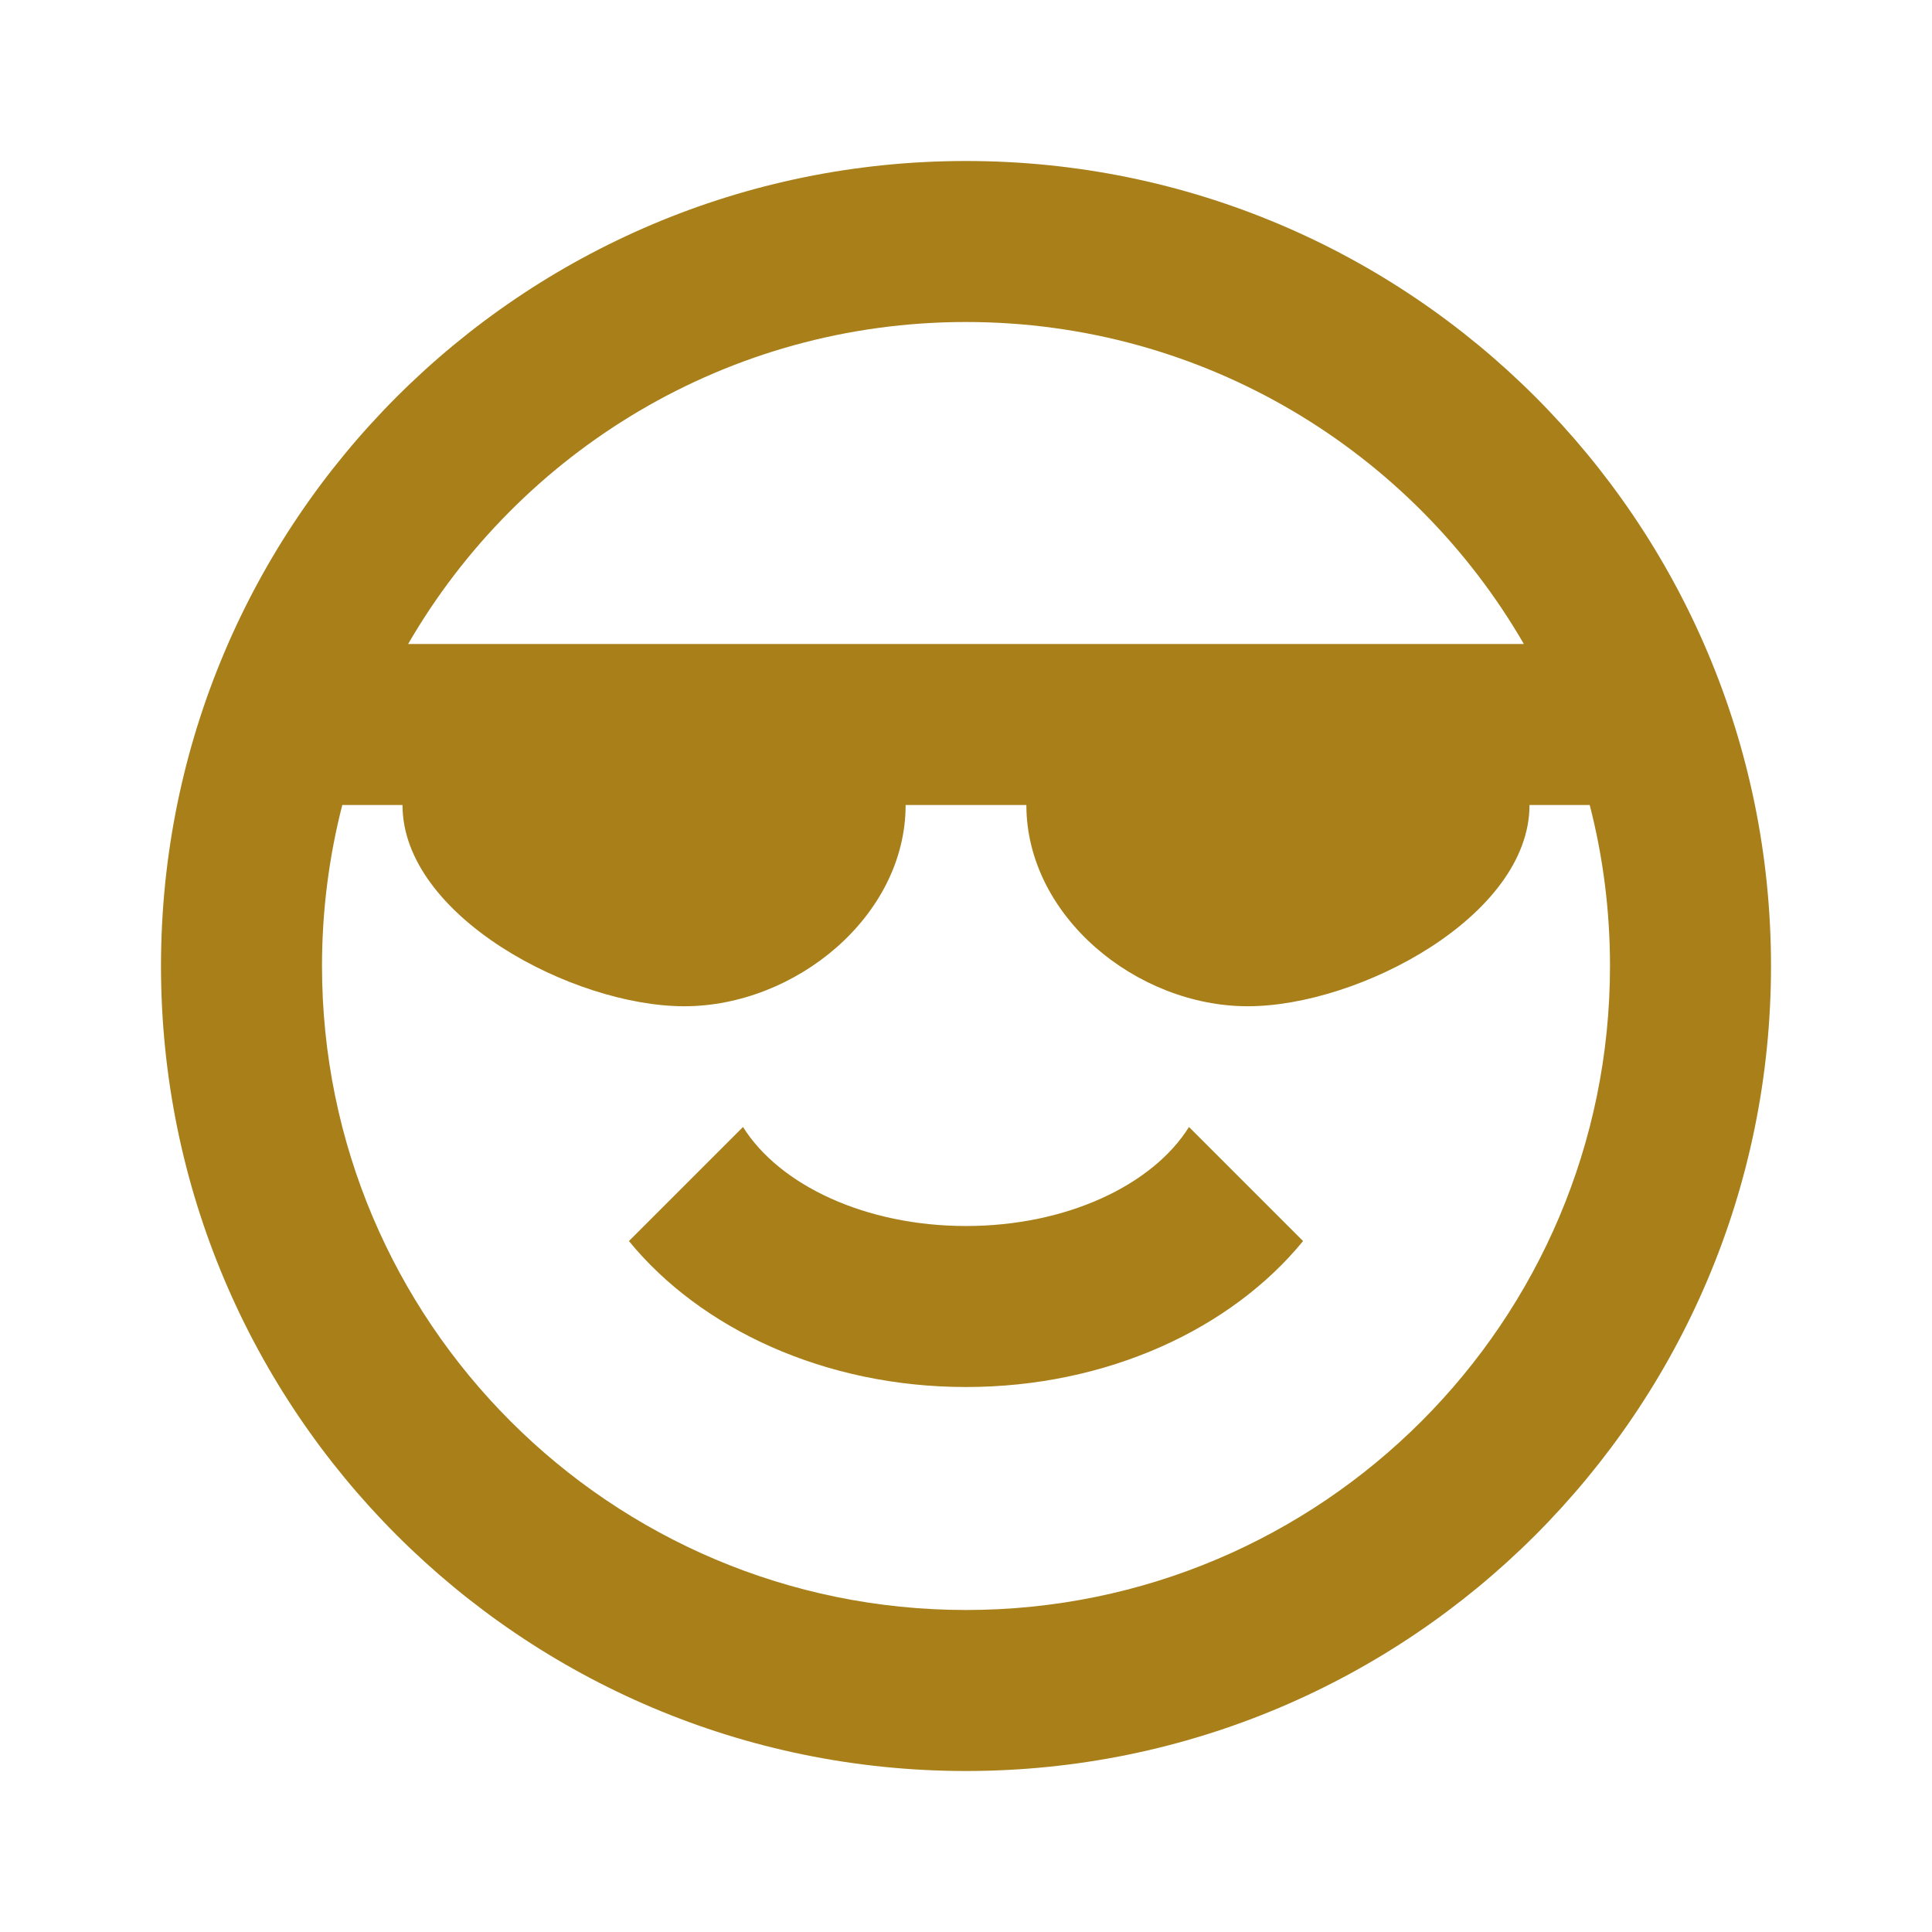 ﻿<?xml version="1.0" encoding="utf-8"?>
<!DOCTYPE svg PUBLIC "-//W3C//DTD SVG 1.1//EN" "http://www.w3.org/Graphics/SVG/1.1/DTD/svg11.dtd">
<svg xmlns="http://www.w3.org/2000/svg" xmlns:xlink="http://www.w3.org/1999/xlink" version="1.1" baseProfile="full" width="24" height="24" viewBox="0 0 24.00 24.00" enable-background="new 0 0 24.00 24.00" xml:space="preserve">
	<path fill="#a87f19" fill-opacity="1" stroke-width="0.2" stroke-linejoin="round" d="M 19,10C 19,11.381 16.881,12.5 15.5,12.5C 14.119,12.5 12.75,11.381 12.75,10L 11.25,10C 11.25,11.381 9.881,12.5 8.5,12.5C 7.119,12.5 5,11.381 5,10L 4.252,10C 4.088,10.639 4,11.309 4,12C 4,16.418 7.582,20 12,20C 16.418,20 20,16.418 20,12C 20,11.309 19.913,10.639 19.748,10L 19,10 Z M 12,4C 9.039,4 6.453,5.609 5.07,8L 18.93,8C 17.547,5.609 14.961,4 12,4 Z M 22,12C 22,17.523 17.523,22 12,22C 6.477,22 2,17.523 2,12C 2,6.477 6.477,2 12,2C 17.523,2 22,6.477 22,12 Z M 12,17.23C 10.248,17.23 8.706,16.509 7.813,15.417L 9.23,14C 9.683,14.723 10.752,15.23 12,15.23C 13.248,15.23 14.318,14.723 14.77,14L 16.187,15.417C 15.294,16.509 13.752,17.23 12,17.23 Z "/>
</svg>
